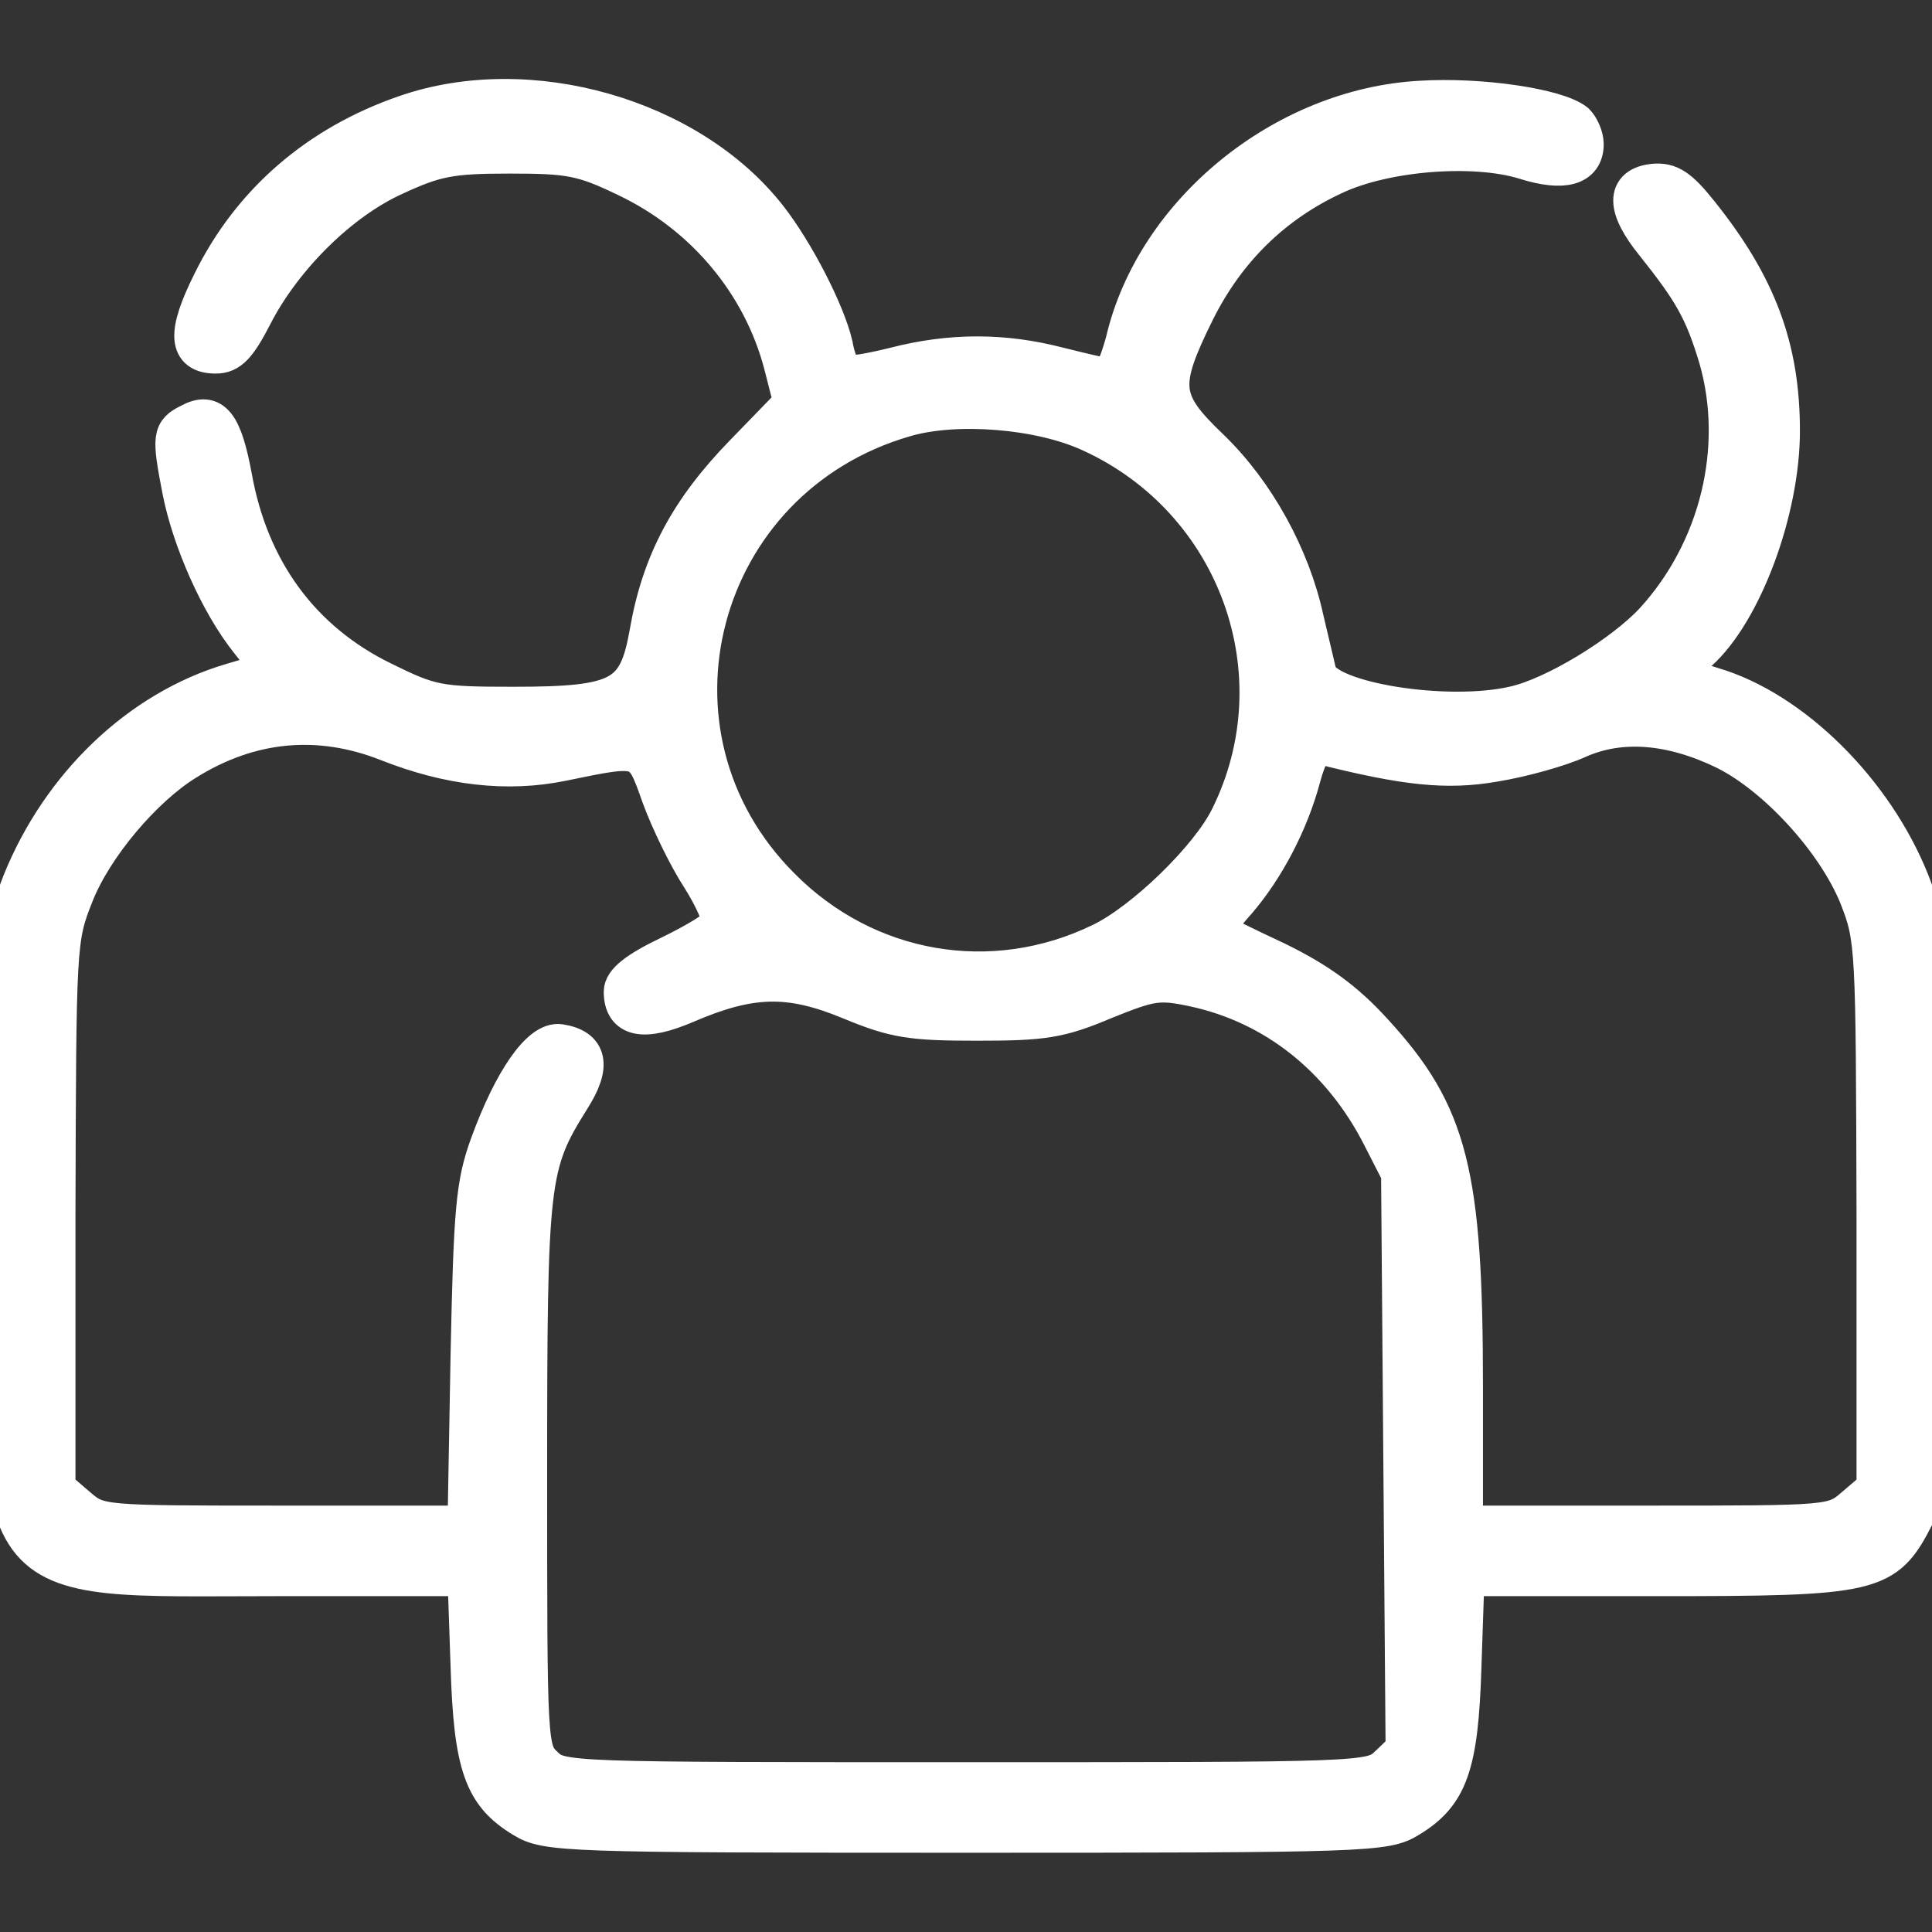 <?xml version="1.0" standalone="no"?>
<!DOCTYPE svg PUBLIC "-//W3C//DTD SVG 20010904//EN"
 "http://www.w3.org/TR/2001/REC-SVG-20010904/DTD/svg10.dtd">
<svg version="1.0" xmlns="http://www.w3.org/2000/svg"
 width="256pt" height="256pt" viewBox="0 0 256 256"
 preserveAspectRatio="xMidYMid meet">

<rect x="0" y="0" width="256" height="256" fill="#333333" stroke="none"/>

<g transform="translate(0,256) scale(0.1,-0.1)"
fill="#ffffff" stroke="white" stroke-width="50">
<path d="M537 2409 c-116 -40 -205 -117 -257 -223 -34 -68 -32 -96 6 -96 18 0
29 11 50 52 39 76 114 151 187 184 54 25 74 29 152 29 80 0 97 -3 155 -31 103
-49 179 -140 207 -247 l13 -51 -65 -67 c-73 -75 -110 -145 -126 -238 -15 -84
-37 -96 -179 -96 -99 0 -109 2 -172 33 -109 53 -177 147 -199 270 -13 70 -27
89 -58 72 -24 -12 -25 -18 -11 -90 13 -66 50 -150 90 -200 l30 -38 -54 -16
c-121 -36 -226 -136 -278 -265 -21 -54 -22 -71 -26 -426 -4 -523 -25 -495 364
-495 l252 0 4 -117 c4 -133 18 -171 71 -203 31 -19 54 -20 587 -20 533 0 556
1 587 20 53 32 67 70 71 202 l4 118 252 0 c290 0 304 3 344 81 23 44 23 44 20
414 -4 356 -5 372 -26 426 -48 121 -157 229 -263 260 -45 14 -47 19 -18 45 59
53 109 188 109 293 0 110 -31 193 -108 289 -27 34 -40 42 -61 40 -38 -4 -38
-33 1 -81 51 -64 65 -89 84 -152 34 -119 1 -254 -85 -348 -41 -44 -131 -99
-184 -111 -89 -21 -251 5 -261 42 -2 9 -10 42 -17 72 -18 83 -65 168 -125 226
-66 63 -68 83 -19 182 41 82 103 142 183 179 68 32 186 41 253 20 51 -16 79
-8 79 22 0 10 -6 23 -12 29 -25 20 -127 35 -206 30 -181 -10 -352 -149 -392
-320 -7 -26 -16 -48 -21 -48 -4 0 -34 7 -66 15 -73 19 -143 19 -217 0 -32 -8
-61 -13 -66 -10 -5 3 -12 20 -15 38 -10 43 -51 123 -87 169 -104 133 -317 194
-481 137z m908 -423 c195 -89 278 -320 183 -510 -27 -54 -113 -137 -169 -164
-144 -70 -311 -41 -424 73 -202 202 -112 541 164 621 68 20 179 11 246 -20z
m-931 -410 c81 -32 158 -41 231 -26 107 22 106 23 130 -45 12 -33 36 -82 53
-108 17 -27 29 -54 26 -60 -2 -7 -32 -25 -67 -42 -44 -21 -62 -36 -62 -49 0
-36 28 -41 84 -17 86 37 137 38 217 5 60 -25 82 -28 169 -28 87 0 109 3 168
28 62 25 72 27 119 17 107 -23 195 -93 248 -197 l25 -49 3 -382 3 -381 -22
-21 c-22 -21 -30 -21 -559 -21 -526 0 -537 0 -558 20 -22 21 -22 23 -22 385 0
395 2 411 57 499 28 44 23 68 -15 74 -26 4 -63 -49 -94 -134 -19 -52 -22 -85
-26 -281 l-4 -223 -244 0 c-242 0 -243 0 -271 24 l-28 24 0 364 c1 358 1 364
24 422 25 64 91 142 148 177 85 53 176 61 267 25z m1772 -11 c68 -34 146 -119
176 -193 22 -56 22 -65 23 -420 l0 -364 -28 -24 c-28 -24 -29 -24 -273 -24
l-244 0 0 183 c0 283 -20 361 -119 469 -38 42 -74 68 -129 95 -43 20 -79 38
-81 40 -2 1 10 18 28 38 38 44 70 105 86 165 8 30 17 44 26 42 111 -28 166
-34 229 -23 37 6 87 20 111 31 56 25 123 20 195 -15z"/>
</g>
</svg>
